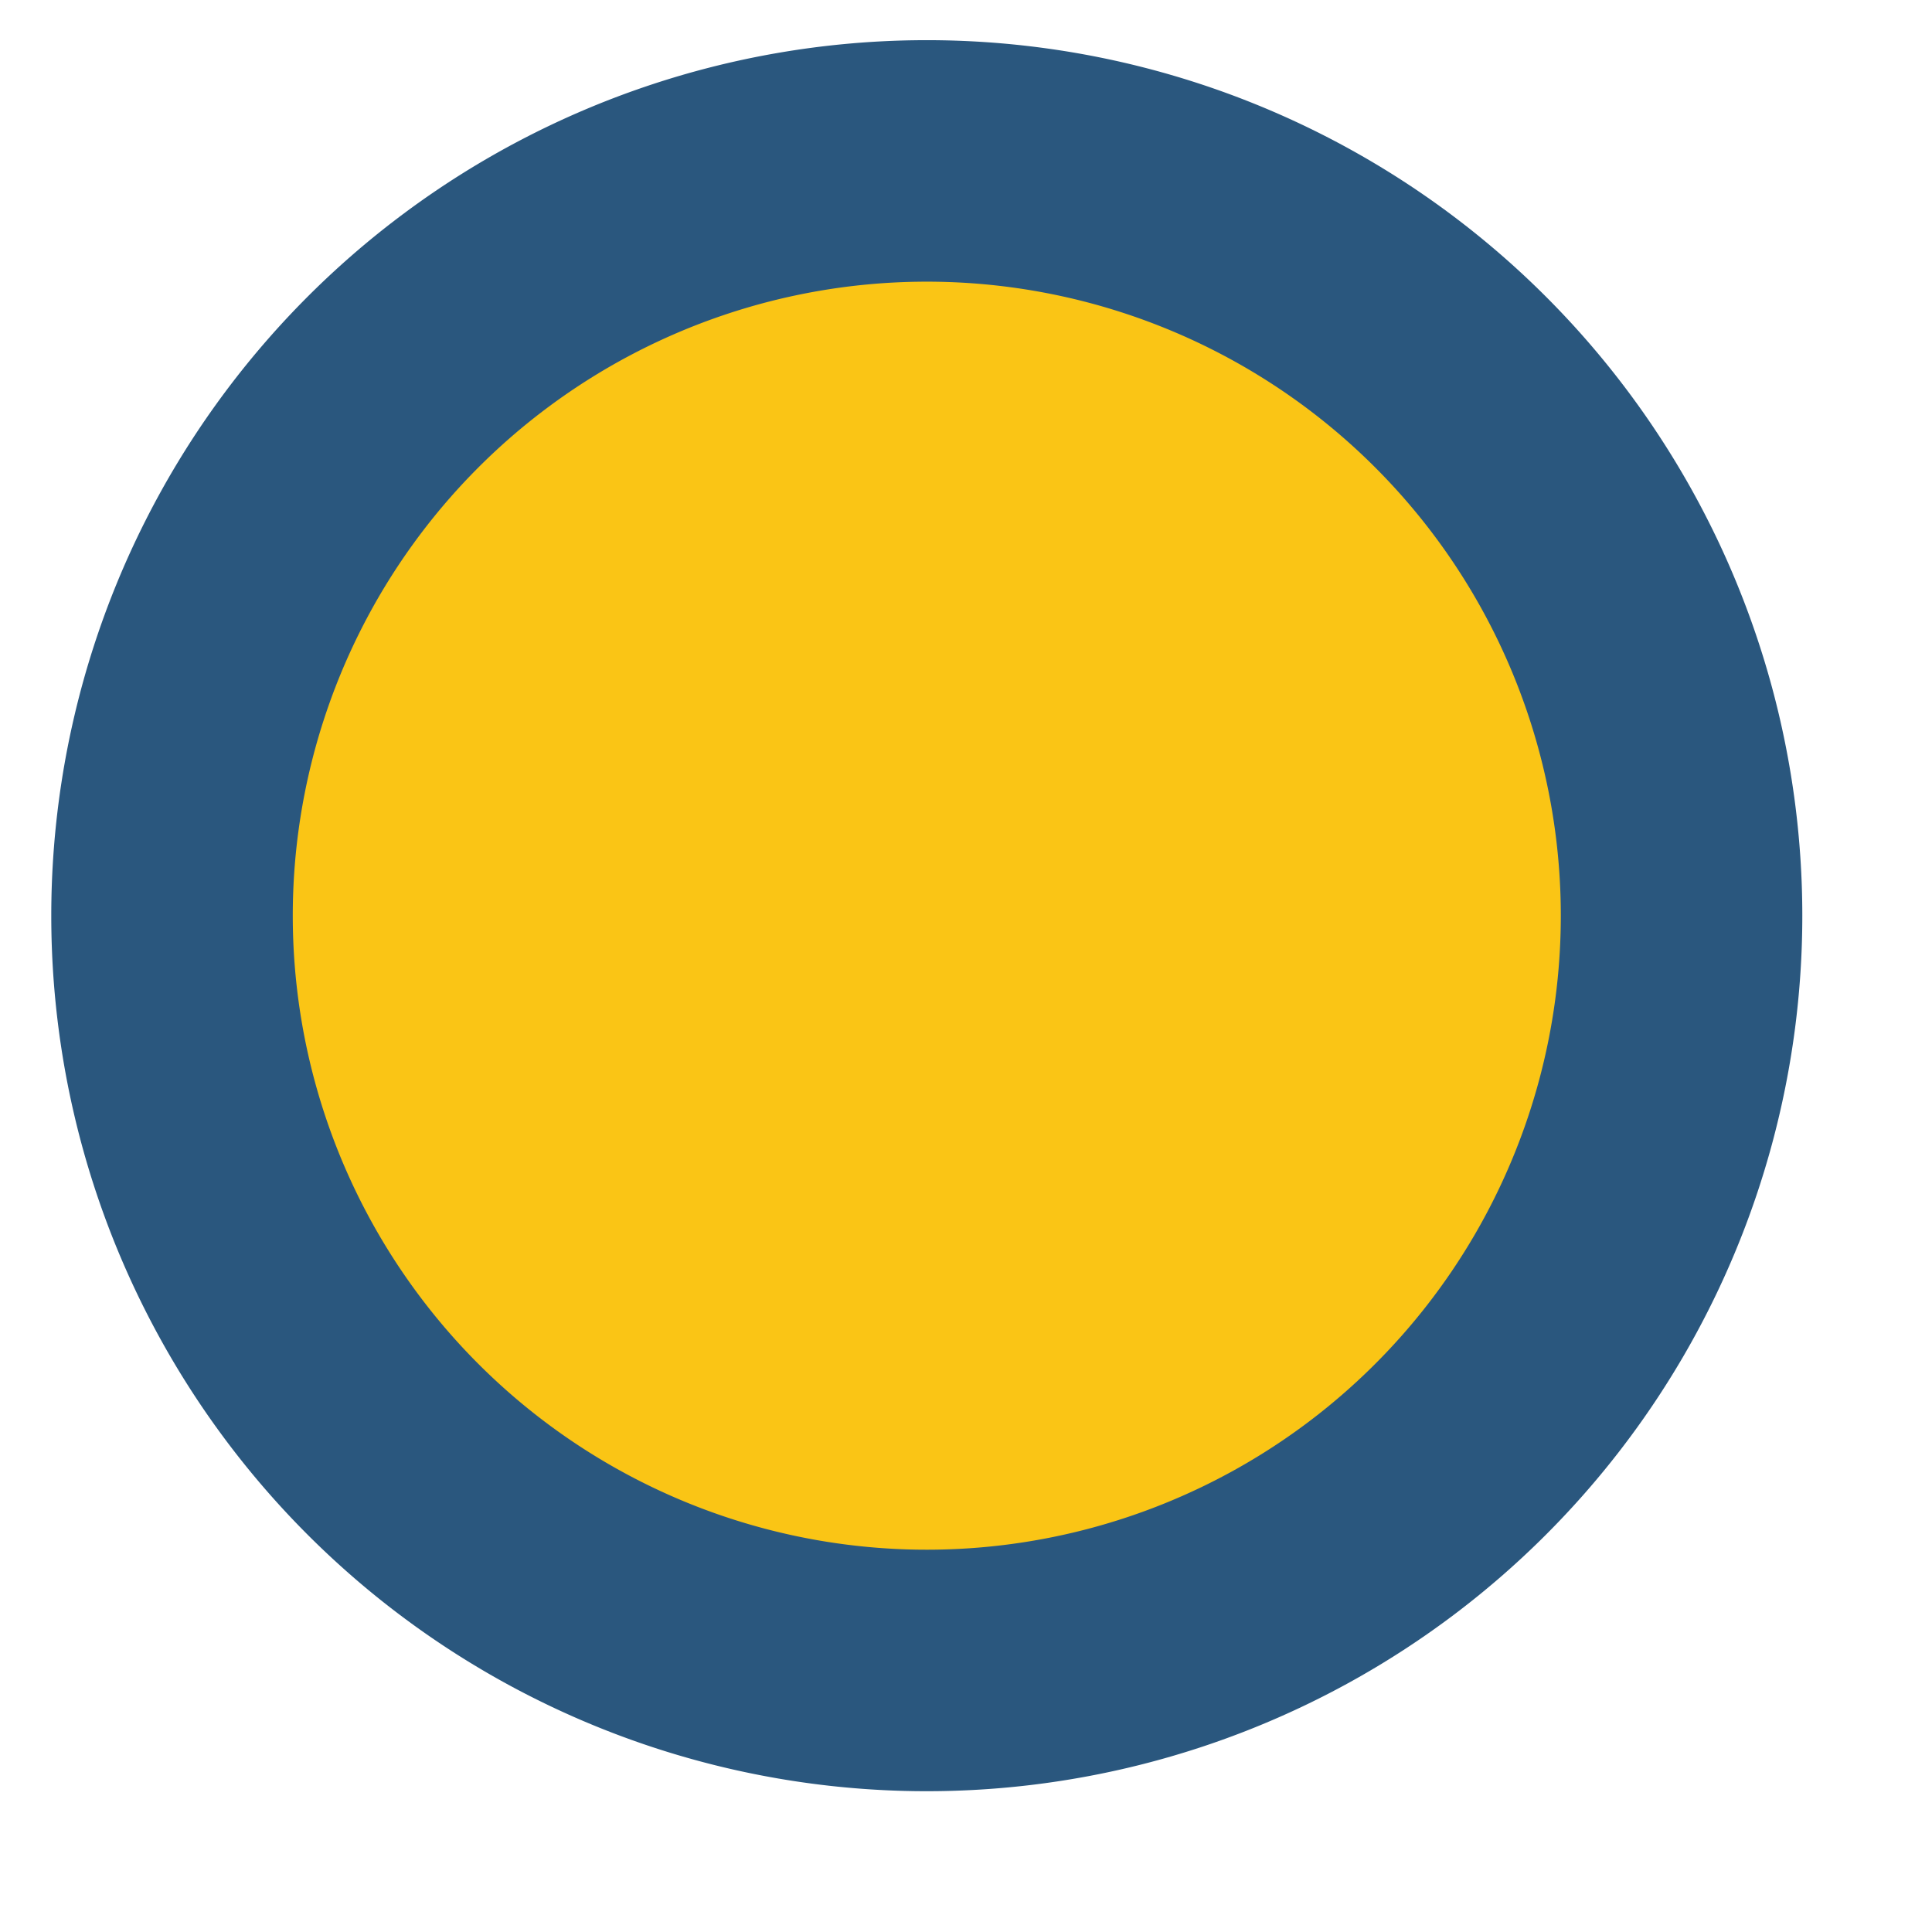 <svg xmlns="http://www.w3.org/2000/svg" fill="none" viewBox="0 0 12 12">
  <path d="M5.688 10.375a4.688 4.688 0 100-9.375 4.688 4.688 0 000 9.375z" fill="#FAC515" stroke="#2A577E" stroke-width="1.5" stroke-miterlimit="10"/>
</svg>
